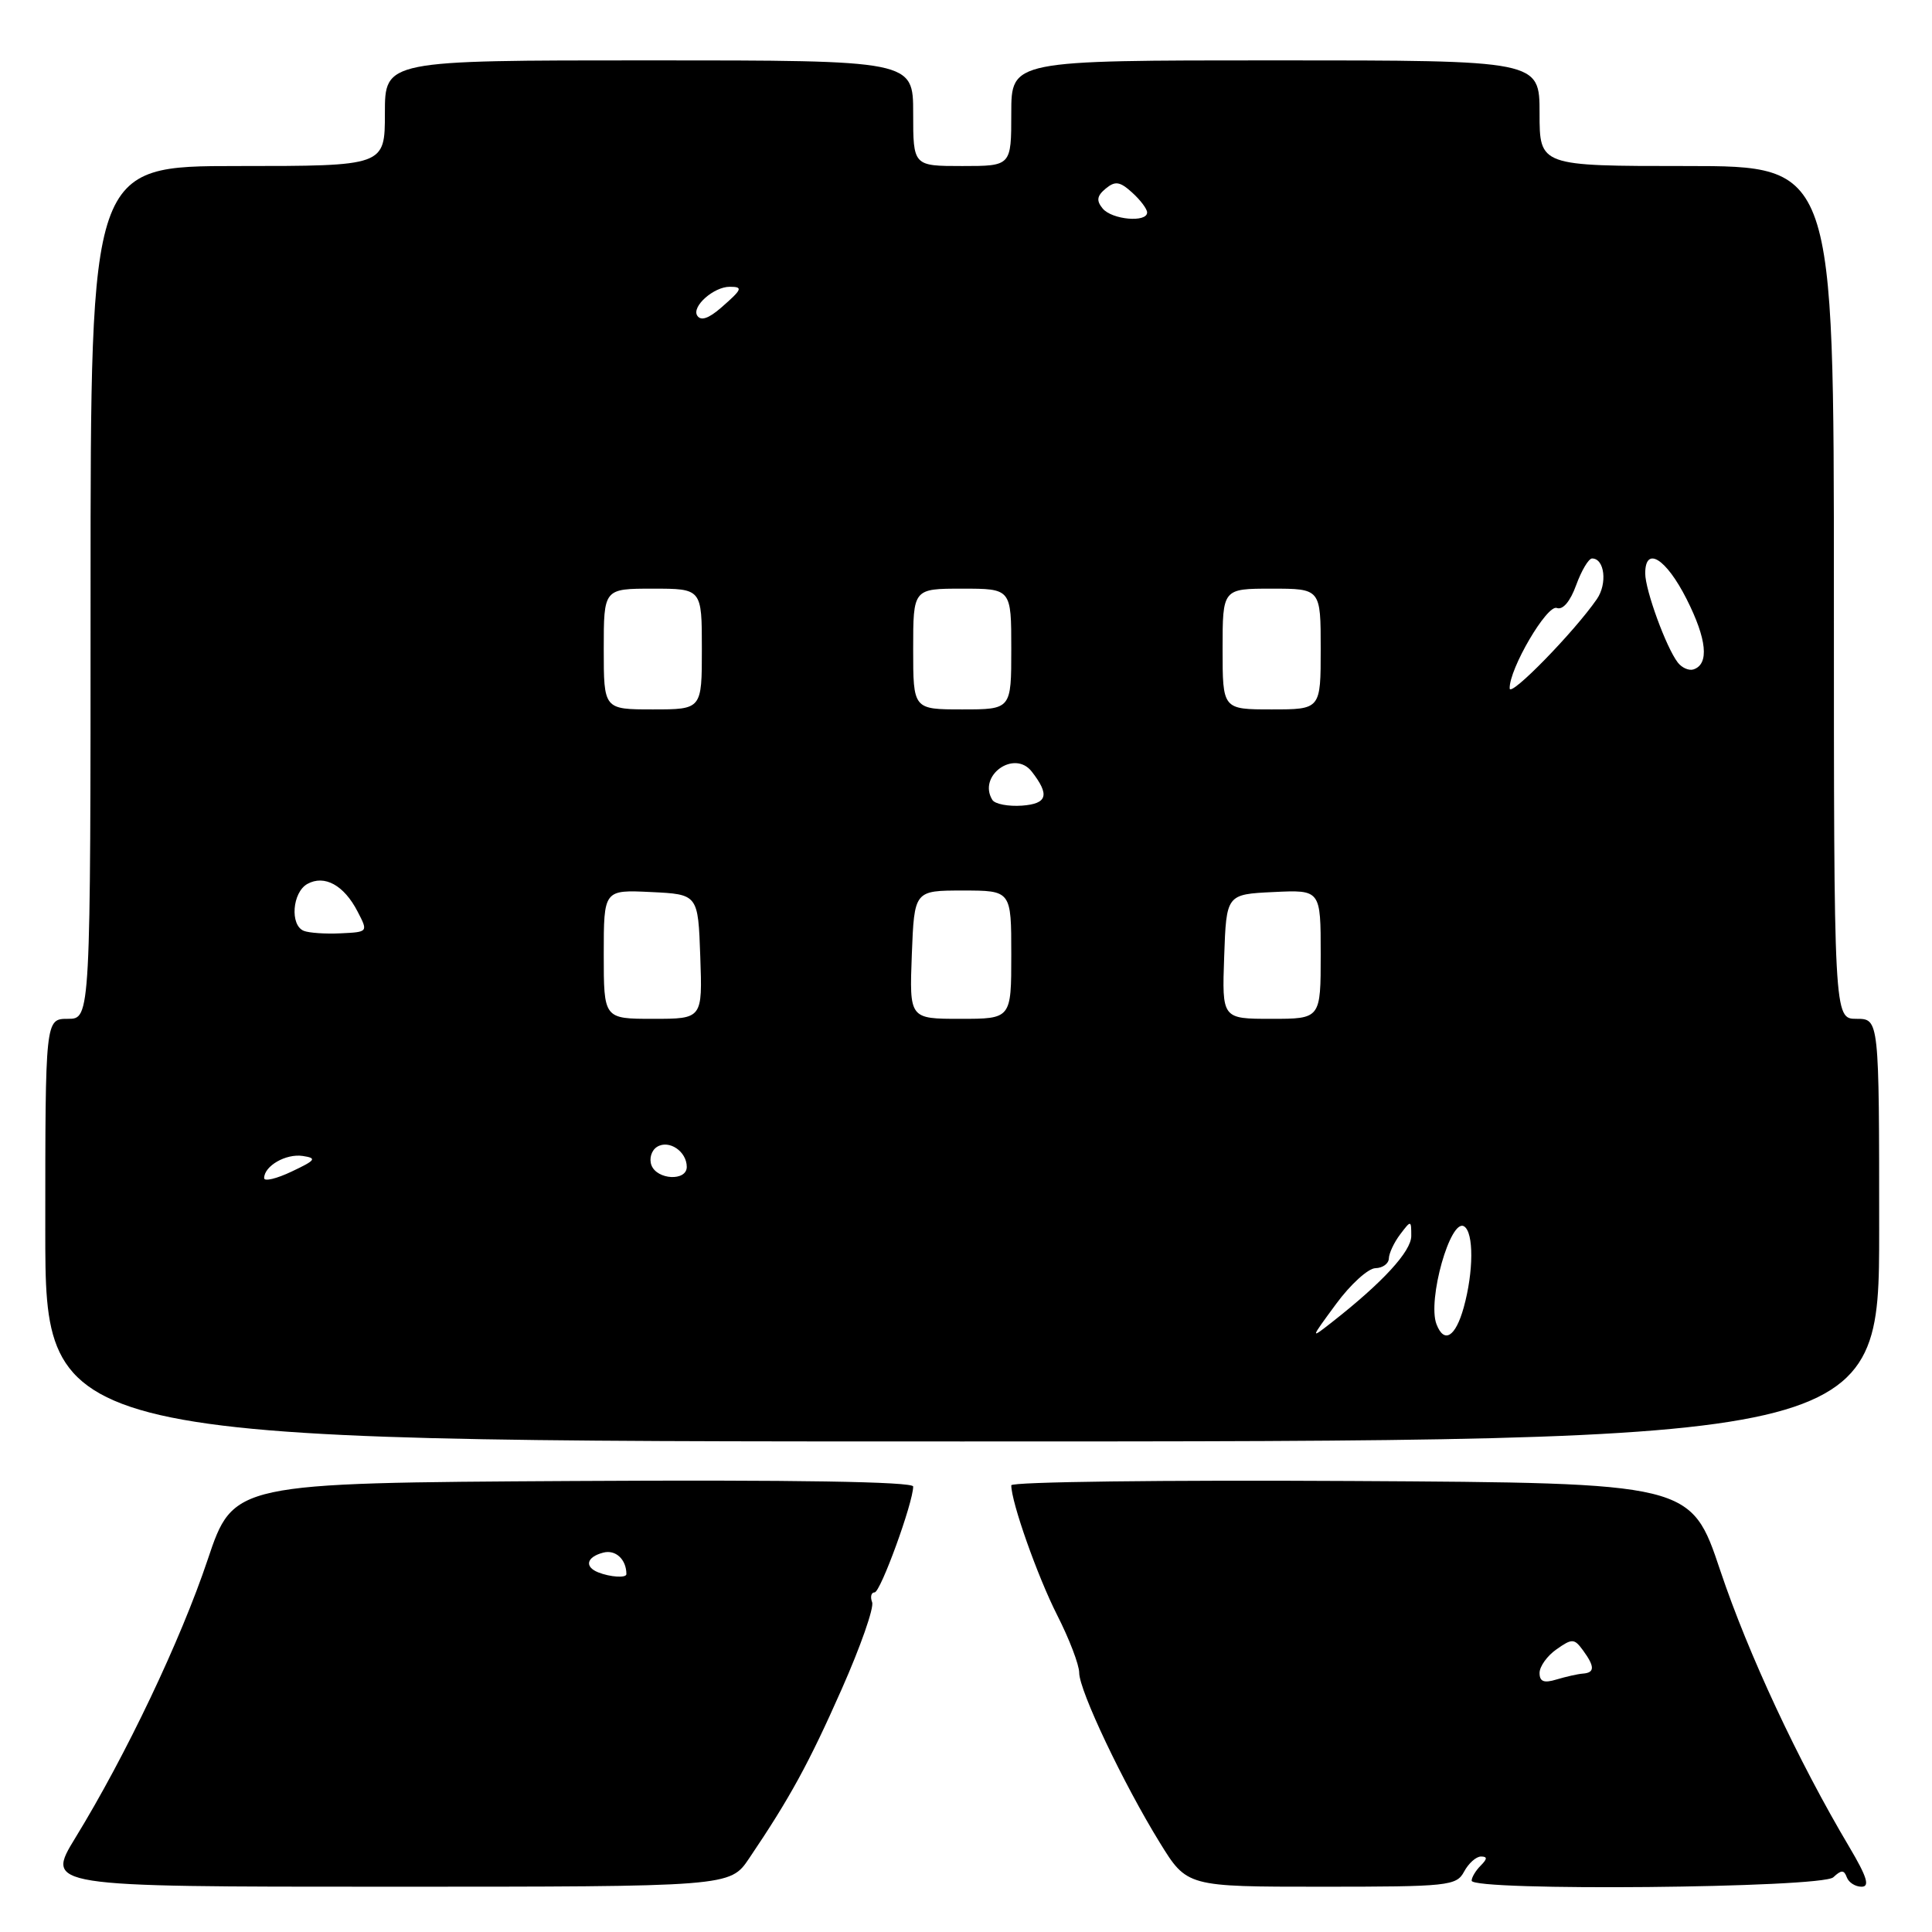 <?xml version="1.0" encoding="UTF-8" standalone="no"?>
<!DOCTYPE svg PUBLIC "-//W3C//DTD SVG 1.1//EN" "http://www.w3.org/Graphics/SVG/1.1/DTD/svg11.dtd" >
<svg xmlns="http://www.w3.org/2000/svg" xmlns:xlink="http://www.w3.org/1999/xlink" version="1.1" viewBox="0 0 256 256">
 <g >
 <path fill="currentColor"
d=" M 99.26 246.25 C 104.67 238.24 107.17 233.67 111.53 223.82 C 114.02 218.20 115.84 213.02 115.56 212.30 C 115.29 211.59 115.44 211.00 115.89 211.00 C 116.67 211.00 121.00 199.11 121.00 196.97 C 121.00 196.33 105.17 196.07 75.96 196.24 C 30.93 196.50 30.93 196.50 27.52 206.66 C 23.94 217.34 16.71 232.54 10.01 243.48 C 6.02 250.00 6.02 250.00 51.37 250.00 C 96.73 250.00 96.73 250.00 99.26 246.25 Z  M 194.00 248.00 C 194.59 246.90 195.59 246.00 196.24 246.00 C 197.10 246.00 197.09 246.31 196.20 247.20 C 195.54 247.86 195.00 248.76 195.00 249.20 C 195.00 250.61 241.41 250.18 242.92 248.75 C 243.99 247.75 244.34 247.75 244.71 248.75 C 244.96 249.44 245.84 250.00 246.67 250.00 C 247.79 250.00 247.39 248.70 245.05 244.75 C 238.26 233.32 231.66 219.18 227.95 208.12 C 224.06 196.50 224.06 196.50 179.03 196.24 C 154.26 196.10 134.00 196.35 134.00 196.81 C 134.00 199.05 137.47 208.86 140.07 213.99 C 141.68 217.15 143.00 220.60 143.00 221.65 C 143.00 224.01 148.85 236.33 153.68 244.16 C 157.28 250.00 157.28 250.00 175.11 250.00 C 191.91 250.00 192.99 249.89 194.00 248.00 Z  M 249.00 163.00 C 249.00 135.00 249.00 135.00 246.00 135.00 C 243.00 135.00 243.00 135.00 243.00 78.50 C 243.00 22.00 243.00 22.00 223.50 22.00 C 204.00 22.00 204.00 22.00 204.00 15.00 C 204.00 8.00 204.00 8.00 169.00 8.00 C 134.00 8.00 134.00 8.00 134.00 15.00 C 134.00 22.00 134.00 22.00 127.50 22.00 C 121.00 22.00 121.00 22.00 121.00 15.00 C 121.00 8.00 121.00 8.00 86.00 8.00 C 51.00 8.00 51.00 8.00 51.00 15.00 C 51.00 22.00 51.00 22.00 31.50 22.00 C 12.00 22.00 12.00 22.00 12.00 78.50 C 12.00 135.00 12.00 135.00 9.00 135.00 C 6.00 135.00 6.00 135.00 6.00 163.00 C 6.00 191.00 6.00 191.00 127.50 191.00 C 249.00 191.00 249.00 191.00 249.00 163.00 Z  M 79.25 208.34 C 77.40 207.59 77.73 206.30 79.94 205.73 C 81.57 205.30 83.00 206.63 83.00 208.58 C 83.00 209.12 80.85 208.98 79.25 208.34 Z  M 204.00 221.67 C 204.00 220.82 205.01 219.40 206.25 218.54 C 208.31 217.09 208.60 217.10 209.75 218.67 C 211.33 220.83 211.33 221.64 209.75 221.76 C 209.06 221.81 207.49 222.17 206.25 222.54 C 204.58 223.05 204.00 222.83 204.00 221.67 Z  M 177.04 172.78 C 178.94 170.19 181.29 168.06 182.25 168.04 C 183.21 168.02 184.01 167.44 184.03 166.75 C 184.05 166.06 184.72 164.63 185.53 163.56 C 186.97 161.66 187.00 161.66 187.00 163.77 C 187.00 165.81 183.22 169.92 176.54 175.16 C 173.58 177.48 173.58 177.48 177.04 172.78 Z  M 190.34 175.46 C 189.12 172.26 192.19 161.38 194.00 162.50 C 195.29 163.30 195.27 168.49 193.95 173.25 C 192.86 177.17 191.35 178.09 190.34 175.46 Z  M 35.00 156.11 C 35.00 154.50 37.88 152.84 40.11 153.17 C 42.03 153.46 41.84 153.73 38.66 155.23 C 36.65 156.19 35.00 156.58 35.00 156.11 Z  M 86.32 154.40 C 85.99 153.52 86.32 152.42 87.07 151.96 C 88.65 150.98 91.00 152.57 91.00 154.62 C 91.00 156.54 87.07 156.35 86.32 154.40 Z  M 80.00 126.45 C 80.00 117.90 80.00 117.90 86.25 118.20 C 92.50 118.50 92.50 118.50 92.79 126.75 C 93.08 135.00 93.08 135.00 86.54 135.00 C 80.00 135.00 80.00 135.00 80.00 126.45 Z  M 120.82 126.50 C 121.15 118.00 121.15 118.00 127.57 118.00 C 134.00 118.00 134.00 118.00 134.00 126.50 C 134.00 135.00 134.00 135.00 127.25 135.00 C 120.50 135.00 120.50 135.00 120.82 126.50 Z  M 162.21 126.75 C 162.50 118.50 162.50 118.50 168.75 118.20 C 175.00 117.90 175.00 117.90 175.00 126.45 C 175.00 135.00 175.00 135.00 168.46 135.00 C 161.92 135.00 161.92 135.00 162.21 126.75 Z  M 40.25 123.34 C 38.40 122.59 38.73 118.25 40.72 117.13 C 42.99 115.87 45.58 117.29 47.38 120.78 C 48.79 123.49 48.78 123.50 45.15 123.67 C 43.14 123.77 40.94 123.62 40.25 123.34 Z  M 131.49 105.99 C 129.51 102.77 134.42 99.27 136.72 102.25 C 139.12 105.34 138.78 106.50 135.43 106.75 C 133.60 106.88 131.83 106.54 131.49 105.99 Z  M 80.00 86.00 C 80.00 78.00 80.00 78.00 86.50 78.00 C 93.00 78.00 93.00 78.00 93.00 86.00 C 93.00 94.00 93.00 94.00 86.50 94.00 C 80.00 94.00 80.00 94.00 80.00 86.00 Z  M 121.00 86.00 C 121.00 78.00 121.00 78.00 127.50 78.00 C 134.00 78.00 134.00 78.00 134.00 86.00 C 134.00 94.00 134.00 94.00 127.50 94.00 C 121.00 94.00 121.00 94.00 121.00 86.00 Z  M 162.00 86.00 C 162.00 78.00 162.00 78.00 168.50 78.00 C 175.00 78.00 175.00 78.00 175.00 86.00 C 175.00 94.00 175.00 94.00 168.50 94.00 C 162.00 94.00 162.00 94.00 162.00 86.00 Z  M 200.04 91.22 C 199.96 88.66 204.99 80.06 206.29 80.56 C 207.08 80.86 208.07 79.69 208.85 77.53 C 209.56 75.59 210.50 74.00 210.96 74.00 C 212.62 74.00 213.01 77.34 211.59 79.39 C 208.57 83.76 200.08 92.45 200.04 91.22 Z  M 222.31 87.78 C 220.78 85.80 218.00 78.19 218.00 75.98 C 218.00 72.28 220.75 73.98 223.48 79.37 C 226.18 84.71 226.50 88.00 224.40 88.70 C 223.80 88.90 222.85 88.49 222.31 87.78 Z  M 92.38 41.81 C 91.64 40.60 94.58 38.00 96.69 38.00 C 98.50 38.00 98.36 38.32 95.54 40.78 C 93.88 42.22 92.85 42.56 92.38 41.81 Z  M 146.11 27.63 C 145.25 26.59 145.34 25.96 146.51 24.99 C 147.77 23.95 148.39 24.04 150.02 25.52 C 151.11 26.50 152.00 27.69 152.00 28.15 C 152.00 29.53 147.34 29.12 146.11 27.63 Z "/>
</g>
</svg>